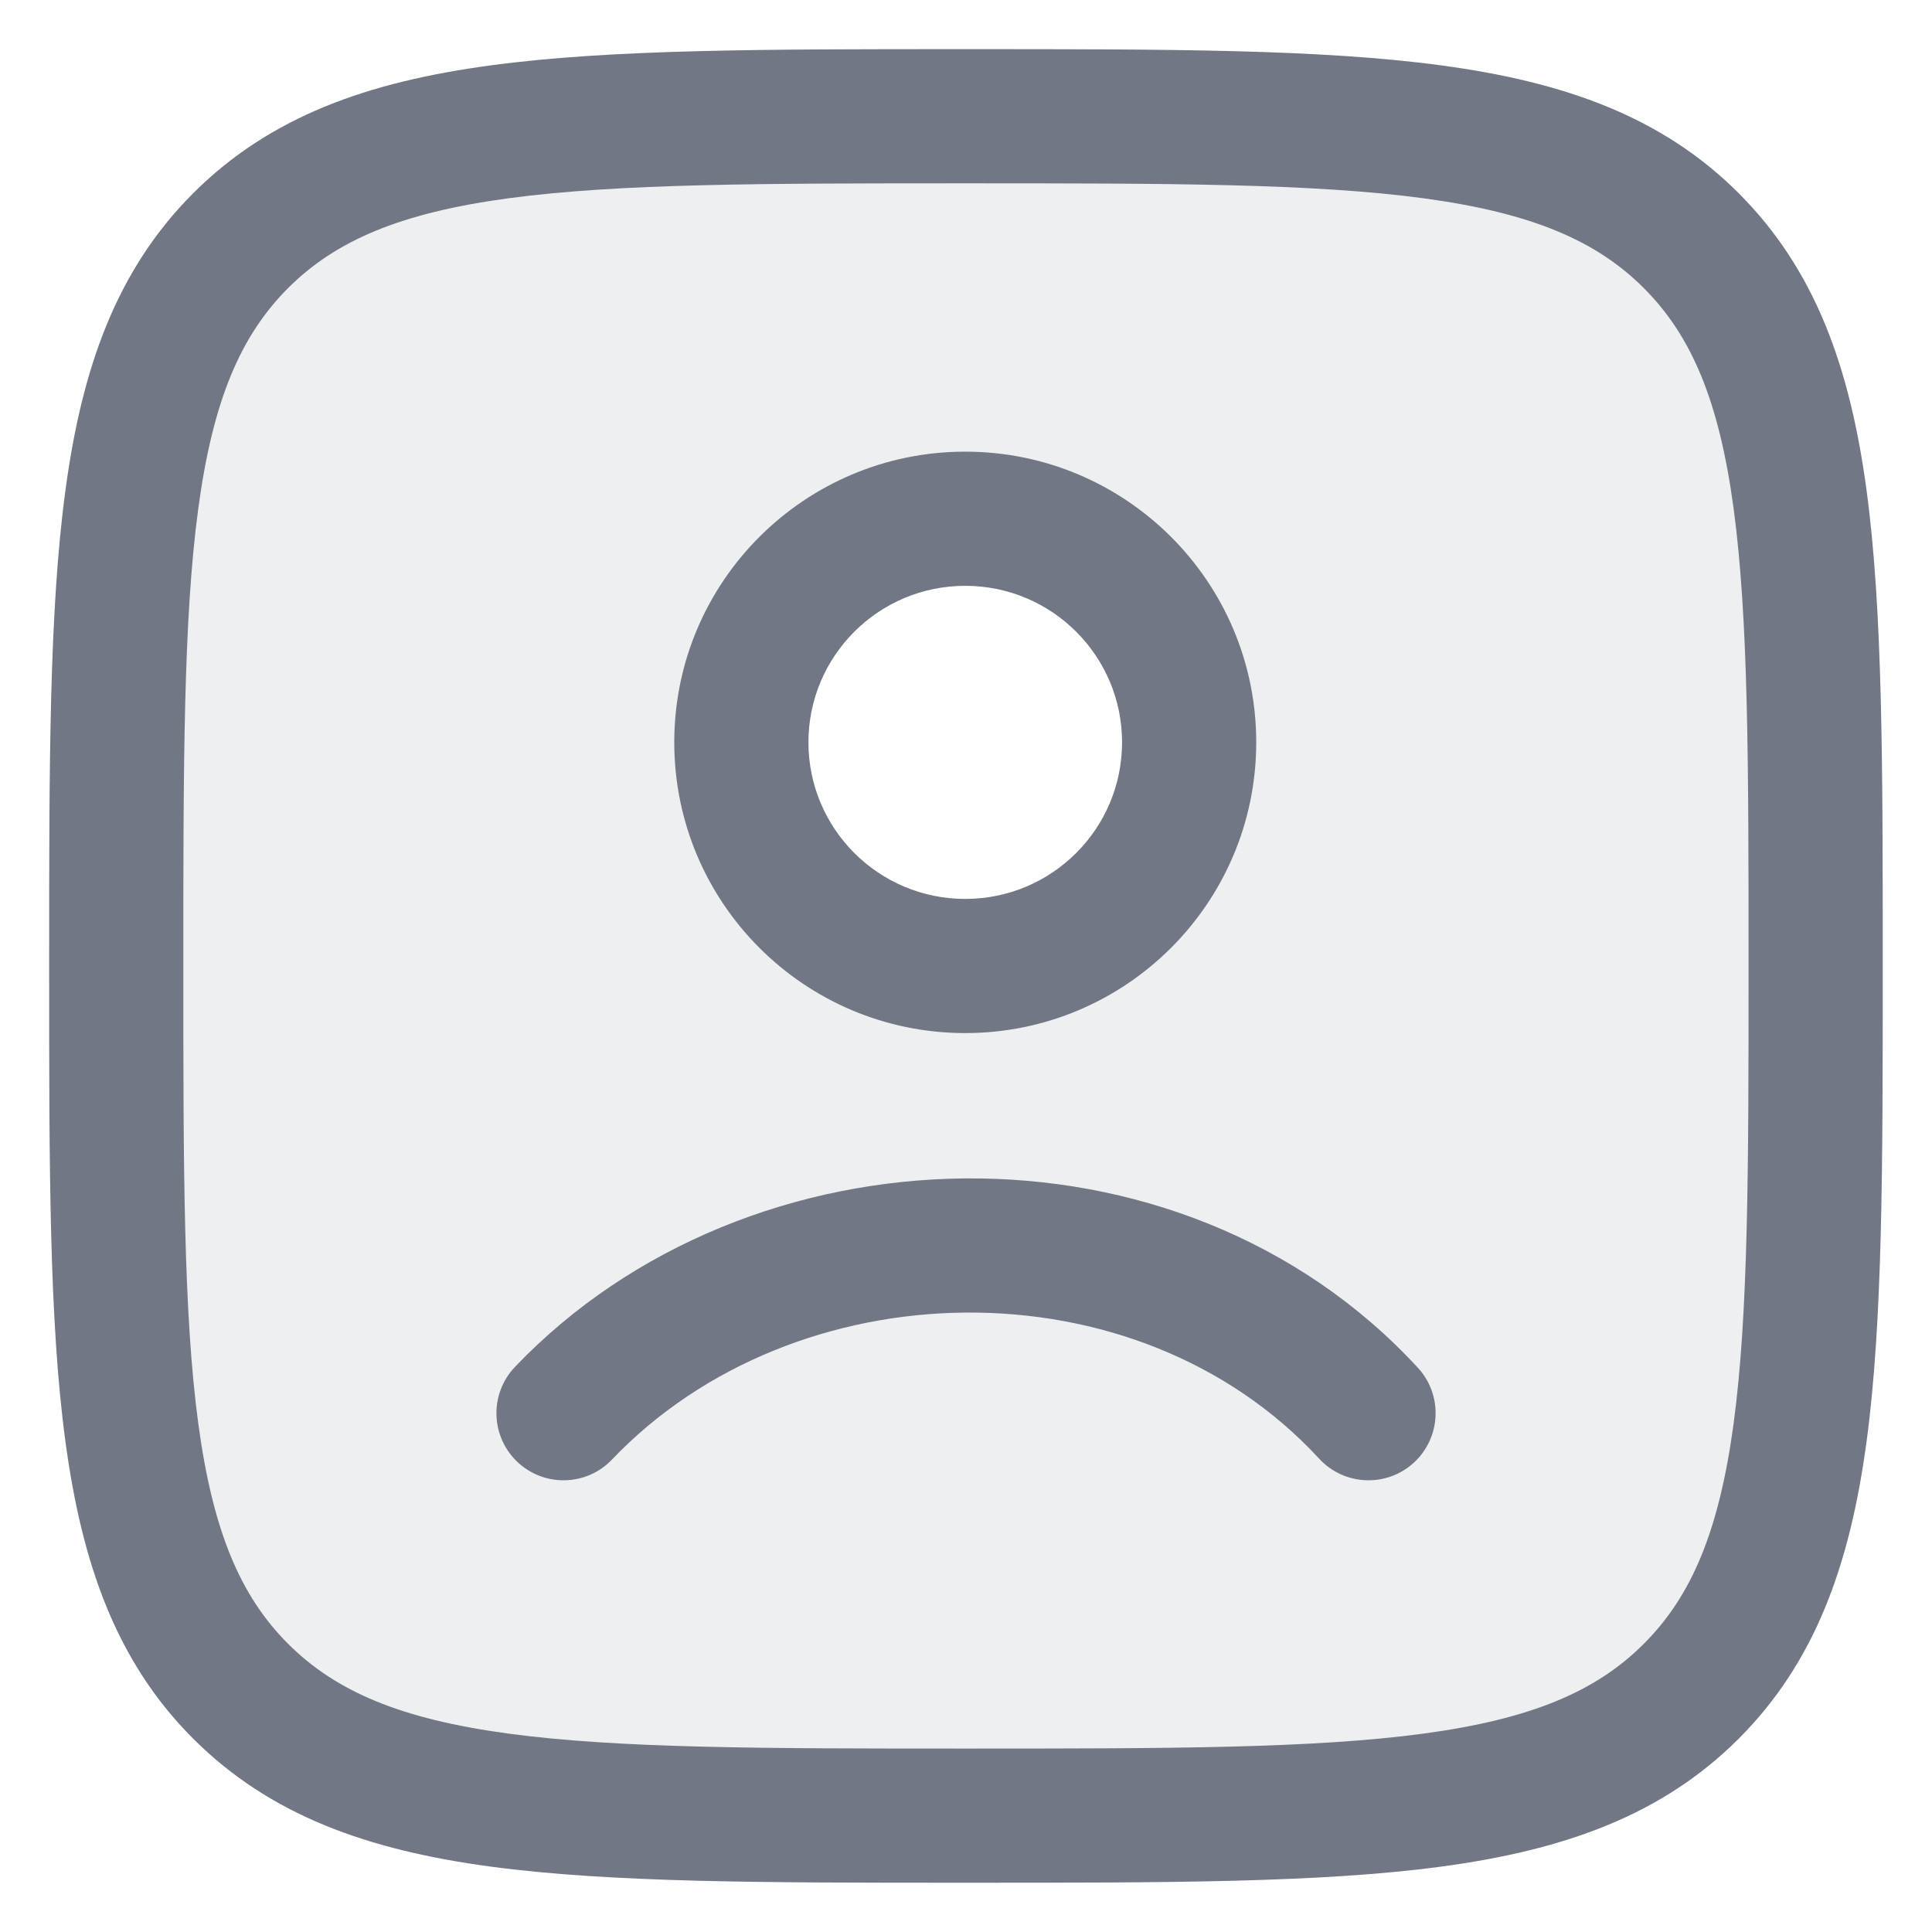 <svg width="18" height="18" viewBox="0 0 18 18" fill="none" xmlns="http://www.w3.org/2000/svg">
<path opacity="0.12" fill-rule="evenodd" clip-rule="evenodd" d="M2.242 2.242C1.083 3.402 1.083 5.268 1.083 9C1.083 12.732 1.083 14.598 2.242 15.757C3.402 16.916 5.268 16.916 9 16.916C12.732 16.916 14.598 16.916 15.757 15.757C16.916 14.598 16.916 12.732 16.916 9C16.916 5.268 16.916 3.402 15.757 2.242C14.598 1.083 12.732 1.083 9 1.083C5.268 1.083 3.402 1.083 2.242 2.242ZM8.993 9C10.145 9 11.079 8.067 11.079 6.916C11.079 5.766 10.145 4.833 8.993 4.833C7.841 4.833 6.907 5.766 6.907 6.916C6.907 8.067 7.841 9 8.993 9Z" fill="#717784"/>
<path fill-rule="evenodd" clip-rule="evenodd" d="M9.047 0.458H8.952C7.126 0.458 5.693 0.458 4.573 0.609C3.426 0.763 2.516 1.085 1.8 1.8C1.085 2.516 0.763 3.426 0.609 4.573C0.458 5.693 0.458 7.126 0.458 8.952V9.047C0.458 10.873 0.458 12.307 0.609 13.426C0.763 14.573 1.085 15.484 1.8 16.199C2.516 16.914 3.426 17.237 4.573 17.391C5.693 17.541 7.126 17.541 8.952 17.541H8.952H9.047H9.047C10.873 17.541 12.307 17.541 13.426 17.391C14.573 17.237 15.484 16.914 16.199 16.199C16.914 15.484 17.237 14.573 17.391 13.426C17.541 12.307 17.541 10.873 17.541 9.047V9.047V8.952V8.952C17.541 7.126 17.541 5.693 17.391 4.573C17.237 3.426 16.914 2.516 16.199 1.8C15.484 1.085 14.573 0.763 13.426 0.609C12.307 0.458 10.873 0.458 9.047 0.458ZM2.684 2.684C3.129 2.24 3.731 1.983 4.74 1.847C5.766 1.709 7.116 1.708 9 1.708C10.883 1.708 12.233 1.709 13.26 1.847C14.268 1.983 14.871 2.24 15.315 2.684C15.759 3.129 16.016 3.731 16.152 4.74C16.29 5.766 16.291 7.116 16.291 9C16.291 10.883 16.29 12.233 16.152 13.26C16.016 14.268 15.759 14.871 15.315 15.315C14.871 15.759 14.268 16.016 13.26 16.152C12.233 16.29 10.883 16.291 9 16.291C7.116 16.291 5.766 16.29 4.74 16.152C3.731 16.016 3.129 15.759 2.684 15.315C2.24 14.871 1.983 14.268 1.847 13.26C1.709 12.233 1.708 10.883 1.708 9C1.708 7.116 1.709 5.766 1.847 4.74C1.983 3.731 2.24 3.129 2.684 2.684ZM7.532 6.916C7.532 6.112 8.185 5.458 8.993 5.458C9.801 5.458 10.454 6.112 10.454 6.916C10.454 7.721 9.801 8.375 8.993 8.375C8.185 8.375 7.532 7.721 7.532 6.916ZM8.993 4.208C7.496 4.208 6.282 5.42 6.282 6.916C6.282 8.413 7.496 9.625 8.993 9.625C10.489 9.625 11.704 8.413 11.704 6.916C11.704 5.42 10.489 4.208 8.993 4.208ZM5.702 13.598C7.411 11.808 10.585 11.74 12.29 13.59C12.524 13.844 12.92 13.86 13.174 13.626C13.427 13.392 13.444 12.997 13.21 12.743C10.987 10.331 6.975 10.454 4.798 12.735C4.56 12.984 4.569 13.38 4.818 13.618C5.068 13.857 5.464 13.848 5.702 13.598Z" fill="#717784"/>
</svg>
